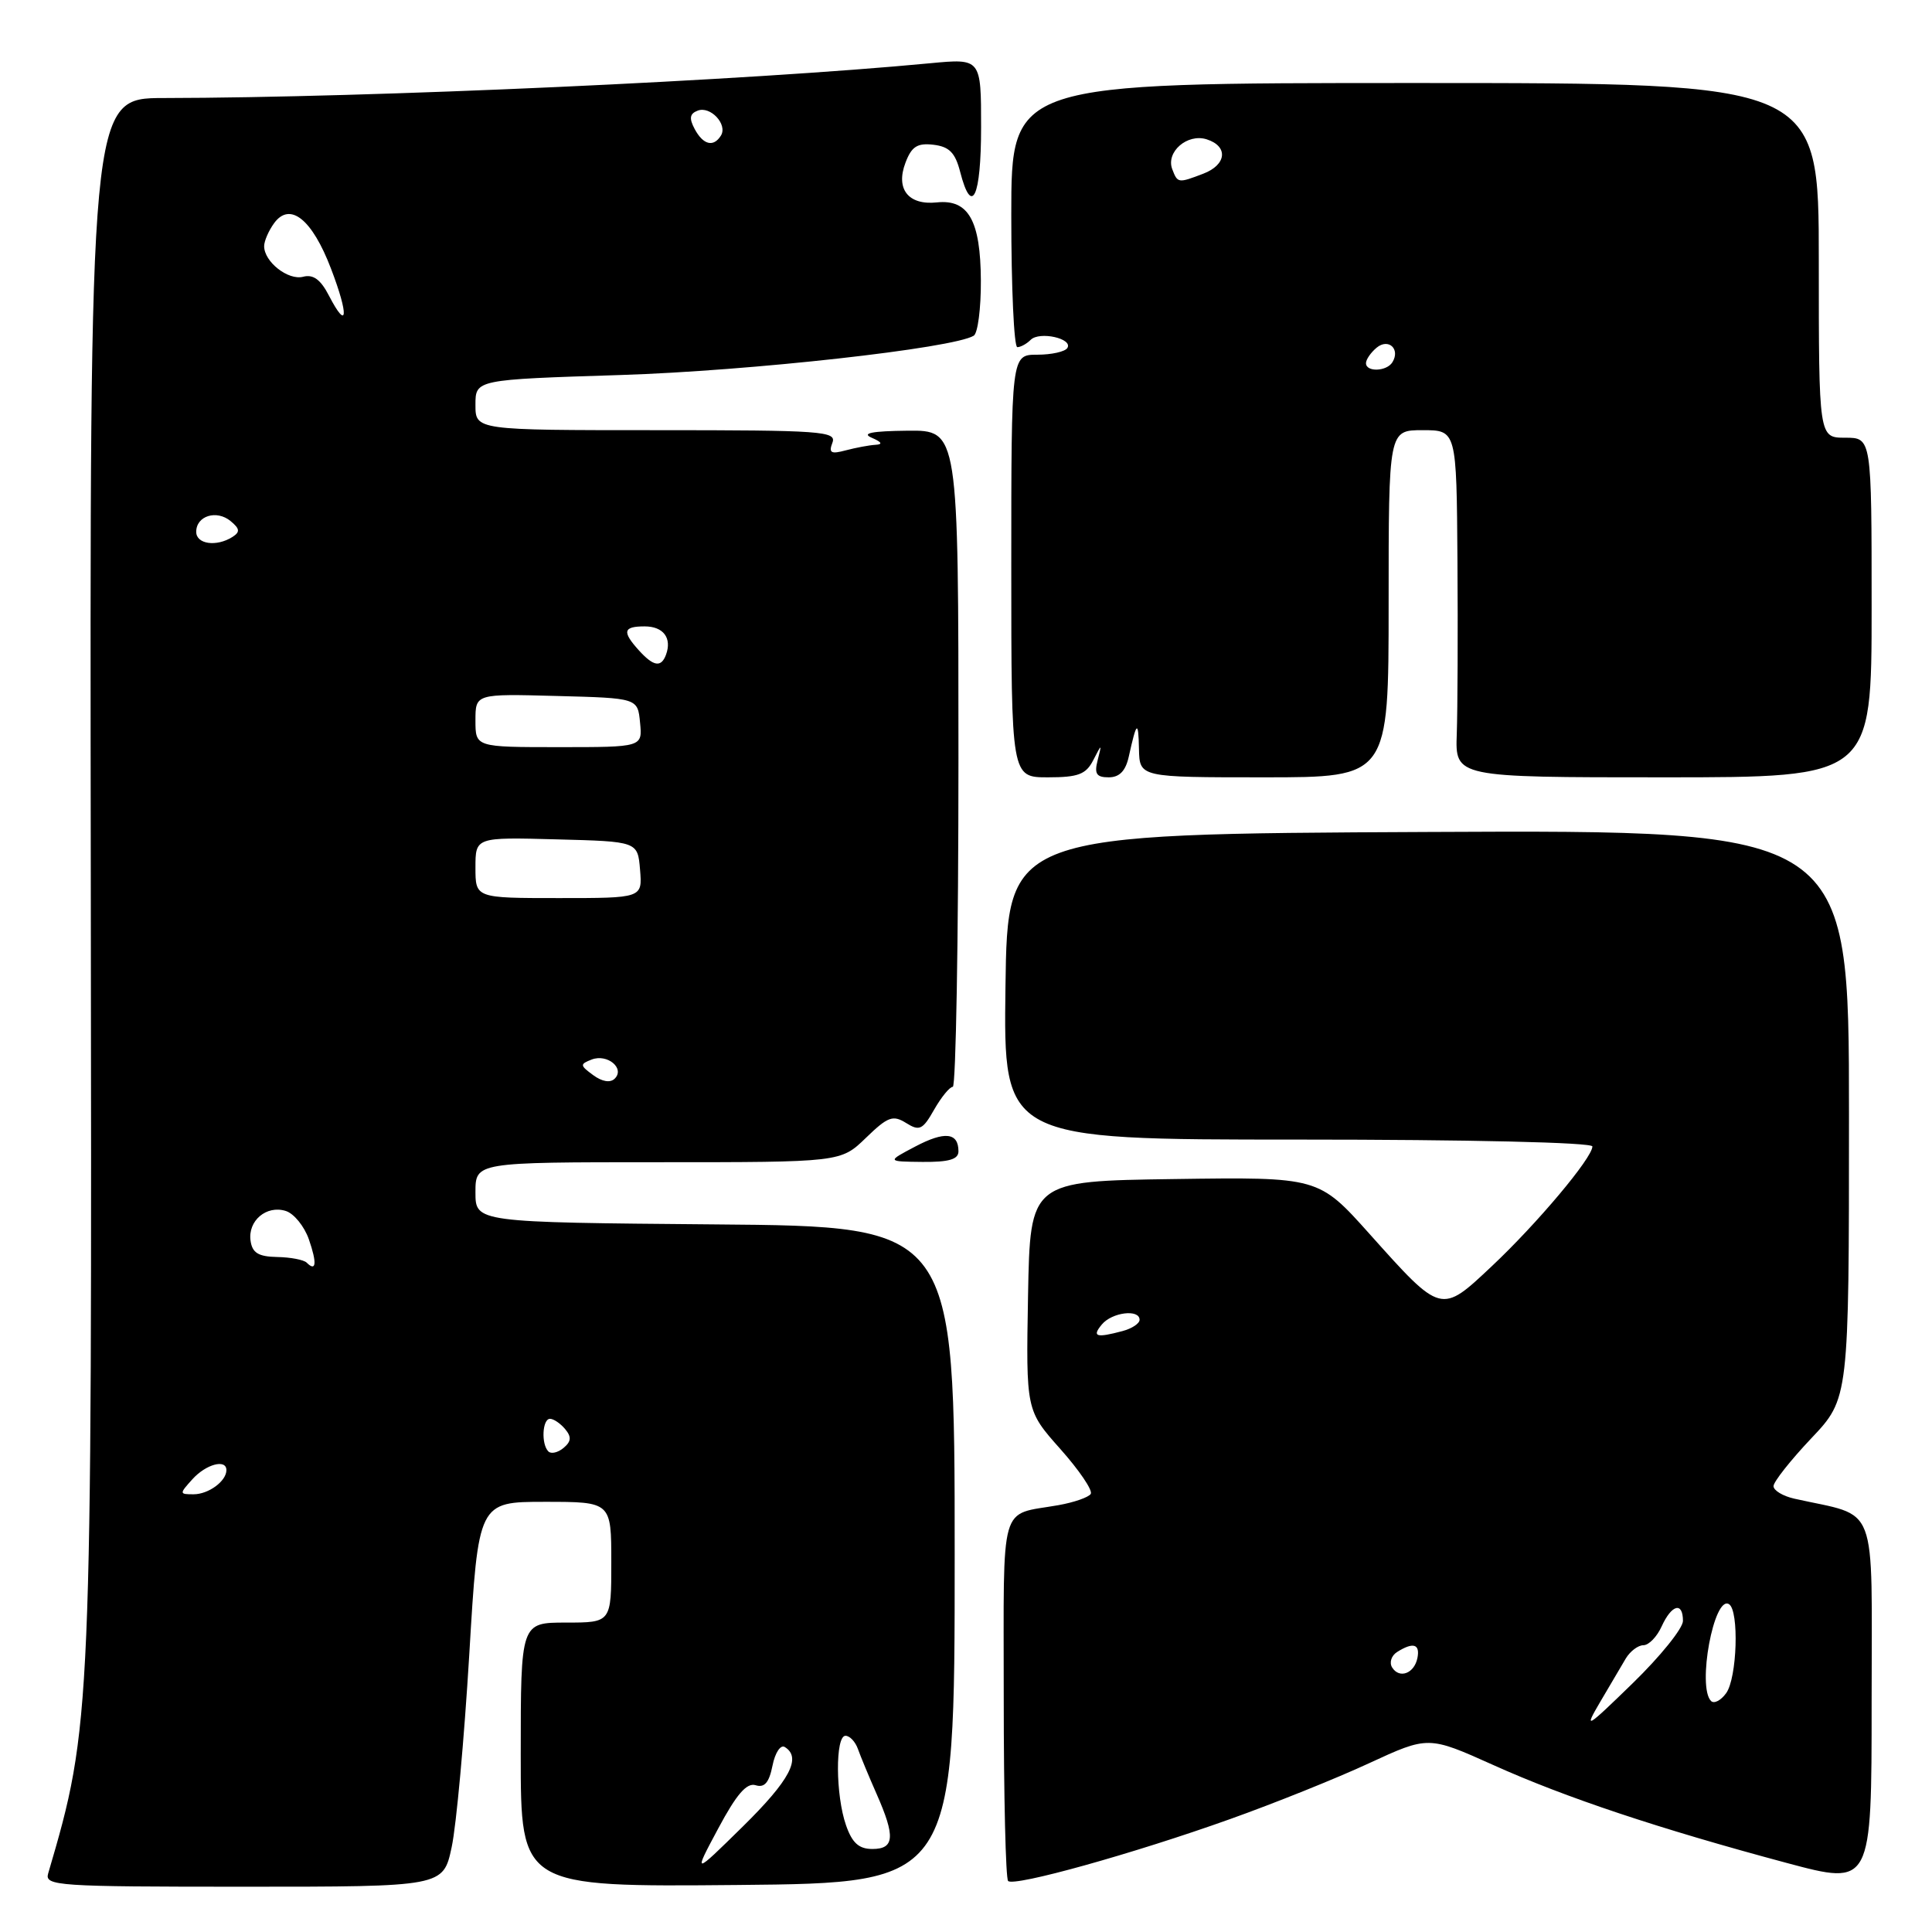 <?xml version="1.0" encoding="UTF-8" standalone="no"?>
<!DOCTYPE svg PUBLIC "-//W3C//DTD SVG 1.1//EN" "http://www.w3.org/Graphics/SVG/1.1/DTD/svg11.dtd" >
<svg xmlns="http://www.w3.org/2000/svg" xmlns:xlink="http://www.w3.org/1999/xlink" version="1.1" viewBox="0 0 256 256">
 <g >
 <path fill="currentColor"
d=" M 59.85 244.75 C 60.47 241.86 61.51 230.39 62.18 219.25 C 63.38 199.00 63.38 199.00 72.19 199.00 C 81.00 199.00 81.00 199.00 81.00 207.00 C 81.00 215.00 81.00 215.00 75.00 215.00 C 69.00 215.00 69.00 215.00 69.00 232.52 C 69.00 250.03 69.00 250.03 97.75 249.77 C 126.50 249.50 126.50 249.50 126.50 206.00 C 126.50 162.50 126.50 162.50 94.75 162.24 C 63.00 161.97 63.00 161.97 63.00 157.99 C 63.00 154.00 63.00 154.00 87.20 154.00 C 111.40 154.00 111.40 154.00 114.73 150.78 C 117.64 147.96 118.31 147.71 120.06 148.80 C 121.83 149.91 122.26 149.71 123.78 147.03 C 124.73 145.37 125.84 144.01 126.25 144.01 C 126.66 144.00 127.00 124.42 127.00 100.50 C 127.00 57.00 127.00 57.00 120.25 57.07 C 115.55 57.12 114.11 57.40 115.50 58.00 C 116.85 58.58 117.01 58.89 116.00 58.94 C 115.17 58.99 113.41 59.32 112.08 59.67 C 110.11 60.20 109.78 60.02 110.30 58.66 C 110.88 57.14 108.89 57.00 86.97 57.00 C 63.00 57.00 63.00 57.00 63.00 53.65 C 63.00 50.30 63.00 50.30 82.25 49.69 C 99.37 49.15 126.33 46.15 129.03 44.48 C 129.56 44.15 129.99 40.87 129.97 37.19 C 129.93 29.23 128.33 26.38 124.14 26.82 C 120.36 27.22 118.65 25.05 119.98 21.56 C 120.79 19.41 121.55 18.93 123.69 19.18 C 125.78 19.43 126.57 20.23 127.22 22.75 C 128.77 28.77 130.00 26.17 130.00 16.87 C 130.00 7.74 130.00 7.74 123.25 8.38 C 99.02 10.69 49.15 12.95 21.69 12.99 C 11.89 13.00 11.89 13.00 12.03 116.25 C 12.19 227.52 12.14 228.66 6.38 248.25 C 5.90 249.89 7.59 250.00 32.30 250.00 C 58.73 250.00 58.73 250.00 59.85 244.75 Z  M 162.99 241.04 C 168.77 238.98 177.05 235.66 181.38 233.65 C 189.26 230.01 189.26 230.01 197.88 233.88 C 207.45 238.19 219.81 242.31 236.75 246.85 C 248.00 249.86 248.00 249.86 248.00 225.47 C 248.00 198.40 249.04 201.12 237.75 198.58 C 236.24 198.24 235.00 197.49 235.00 196.92 C 235.00 196.35 237.25 193.50 240.00 190.59 C 245.00 185.31 245.00 185.31 245.00 147.64 C 245.00 109.98 245.00 109.98 189.25 110.24 C 133.50 110.50 133.50 110.50 133.23 130.75 C 132.96 151.00 132.96 151.00 171.98 151.00 C 194.76 151.00 211.00 151.38 211.00 151.91 C 211.00 153.42 203.66 162.15 197.66 167.79 C 190.91 174.14 191.02 174.17 181.47 163.50 C 174.72 155.96 174.72 155.96 155.61 156.23 C 136.50 156.50 136.50 156.50 136.22 171.69 C 135.95 186.88 135.95 186.88 140.50 192.00 C 143.00 194.81 144.82 197.49 144.53 197.95 C 144.25 198.40 142.33 199.07 140.26 199.44 C 132.32 200.85 133.00 198.45 133.00 224.90 C 133.00 237.97 133.26 248.93 133.58 249.24 C 134.36 250.03 150.18 245.62 162.99 241.04 Z  M 127.00 152.56 C 127.00 150.06 125.19 149.86 121.28 151.92 C 117.50 153.91 117.50 153.91 122.25 153.96 C 125.74 153.99 127.00 153.62 127.00 152.56 Z  M 144.85 100.75 C 146.01 98.50 146.01 98.50 145.44 100.75 C 144.98 102.54 145.29 103.00 146.91 103.00 C 148.33 103.00 149.15 102.16 149.57 100.25 C 150.61 95.55 150.84 95.38 150.92 99.25 C 151.00 103.00 151.00 103.00 167.50 103.00 C 184.00 103.00 184.00 103.00 184.00 80.00 C 184.00 57.00 184.00 57.00 188.50 57.00 C 193.00 57.00 193.00 57.00 193.12 74.25 C 193.19 83.74 193.14 94.09 193.03 97.25 C 192.82 103.00 192.82 103.00 220.41 103.00 C 248.00 103.00 248.00 103.00 248.00 80.50 C 248.00 58.00 248.00 58.00 244.50 58.00 C 241.00 58.00 241.00 58.00 241.00 34.50 C 241.00 11.00 241.00 11.00 187.50 11.00 C 134.00 11.00 134.00 11.00 134.00 28.50 C 134.00 38.12 134.36 46.00 134.80 46.00 C 135.24 46.00 136.04 45.56 136.57 45.03 C 137.74 43.86 142.21 44.86 141.43 46.11 C 141.13 46.60 139.33 47.00 137.44 47.00 C 134.00 47.00 134.00 47.00 134.00 75.00 C 134.00 103.00 134.00 103.00 138.85 103.00 C 142.86 103.00 143.89 102.61 144.85 100.75 Z  M 95.17 242.28 C 97.59 237.75 98.94 236.19 100.12 236.55 C 101.30 236.92 101.91 236.21 102.36 233.96 C 102.70 232.24 103.43 231.14 103.99 231.49 C 106.25 232.89 104.67 235.88 98.42 242.03 C 91.84 248.50 91.84 248.50 95.17 242.28 Z  M 112.10 241.85 C 110.71 237.87 110.67 230.00 112.03 230.00 C 112.60 230.00 113.34 230.79 113.68 231.75 C 114.02 232.71 115.13 235.39 116.15 237.70 C 118.65 243.36 118.53 245.00 115.60 245.00 C 113.80 245.00 112.92 244.20 112.10 241.85 Z  M 25.50 196.00 C 27.31 194.00 30.00 193.29 30.00 194.80 C 30.00 196.26 27.63 198.00 25.65 198.00 C 23.75 198.00 23.75 197.94 25.50 196.00 Z  M 72.66 192.32 C 71.69 191.35 71.86 188.00 72.88 188.00 C 73.36 188.00 74.27 188.62 74.89 189.37 C 75.75 190.40 75.69 191.01 74.67 191.86 C 73.93 192.48 73.02 192.69 72.66 192.32 Z  M 40.64 167.31 C 40.26 166.93 38.50 166.59 36.73 166.56 C 34.24 166.51 33.43 166.02 33.20 164.41 C 32.82 161.76 35.31 159.65 37.87 160.46 C 38.95 160.80 40.32 162.49 40.92 164.20 C 42.02 167.36 41.91 168.58 40.64 167.31 Z  M 78.60 142.46 C 76.83 141.16 76.82 141.01 78.41 140.39 C 80.49 139.60 82.84 141.57 81.45 142.93 C 80.86 143.51 79.78 143.33 78.60 142.46 Z  M 63.00 114.97 C 63.00 110.93 63.00 110.93 73.75 111.22 C 84.50 111.50 84.50 111.50 84.81 115.25 C 85.12 119.00 85.12 119.00 74.06 119.00 C 63.00 119.00 63.00 119.00 63.00 114.97 Z  M 63.00 95.47 C 63.00 91.93 63.00 91.93 73.75 92.22 C 84.50 92.50 84.50 92.50 84.81 95.75 C 85.13 99.00 85.13 99.00 74.06 99.00 C 63.00 99.00 63.00 99.00 63.00 95.47 Z  M 84.65 86.17 C 82.41 83.69 82.57 83.00 85.42 83.00 C 87.90 83.00 89.06 84.54 88.25 86.75 C 87.61 88.48 86.60 88.32 84.65 86.17 Z  M 26.00 70.47 C 26.00 68.35 28.70 67.51 30.56 69.05 C 31.79 70.07 31.83 70.49 30.80 71.15 C 28.68 72.49 26.00 72.11 26.00 70.47 Z  M 43.59 39.18 C 42.49 37.04 41.50 36.32 40.17 36.67 C 38.18 37.19 35.00 34.69 35.00 32.62 C 35.00 31.94 35.60 30.56 36.33 29.56 C 38.43 26.70 41.36 29.04 43.86 35.60 C 46.24 41.81 46.08 43.98 43.59 39.18 Z  M 92.05 17.10 C 91.29 15.68 91.39 15.06 92.45 14.66 C 94.13 14.01 96.44 16.48 95.53 17.96 C 94.55 19.54 93.18 19.21 92.05 17.10 Z  M 212.04 225.50 C 213.33 223.30 214.86 220.71 215.43 219.75 C 216.01 218.79 217.06 218.00 217.76 218.00 C 218.47 218.00 219.56 216.88 220.18 215.50 C 221.51 212.59 223.00 212.21 223.00 214.78 C 223.00 215.76 220.01 219.47 216.35 223.03 C 210.11 229.10 209.84 229.25 212.04 225.50 Z  M 226.72 225.39 C 224.86 223.52 227.11 211.33 229.10 212.56 C 230.46 213.40 230.18 222.37 228.72 224.36 C 228.02 225.33 227.12 225.79 226.72 225.39 Z  M 184.46 220.94 C 184.07 220.30 184.36 219.38 185.12 218.90 C 187.24 217.56 188.18 217.83 187.82 219.67 C 187.42 221.74 185.43 222.50 184.46 220.94 Z  M 146.00 175.50 C 147.34 173.88 151.00 173.43 151.00 174.88 C 151.00 175.37 149.99 176.04 148.75 176.37 C 145.25 177.31 144.65 177.12 146.00 175.50 Z  M 181.00 48.12 C 181.00 47.64 181.63 46.72 182.41 46.07 C 183.98 44.77 185.58 46.25 184.50 48.00 C 183.74 49.23 181.00 49.33 181.00 48.12 Z  M 155.33 22.42 C 154.46 20.14 157.32 17.65 159.89 18.46 C 162.79 19.38 162.54 21.84 159.43 23.02 C 156.11 24.29 156.04 24.28 155.33 22.42 Z "/>
</g>
</svg>